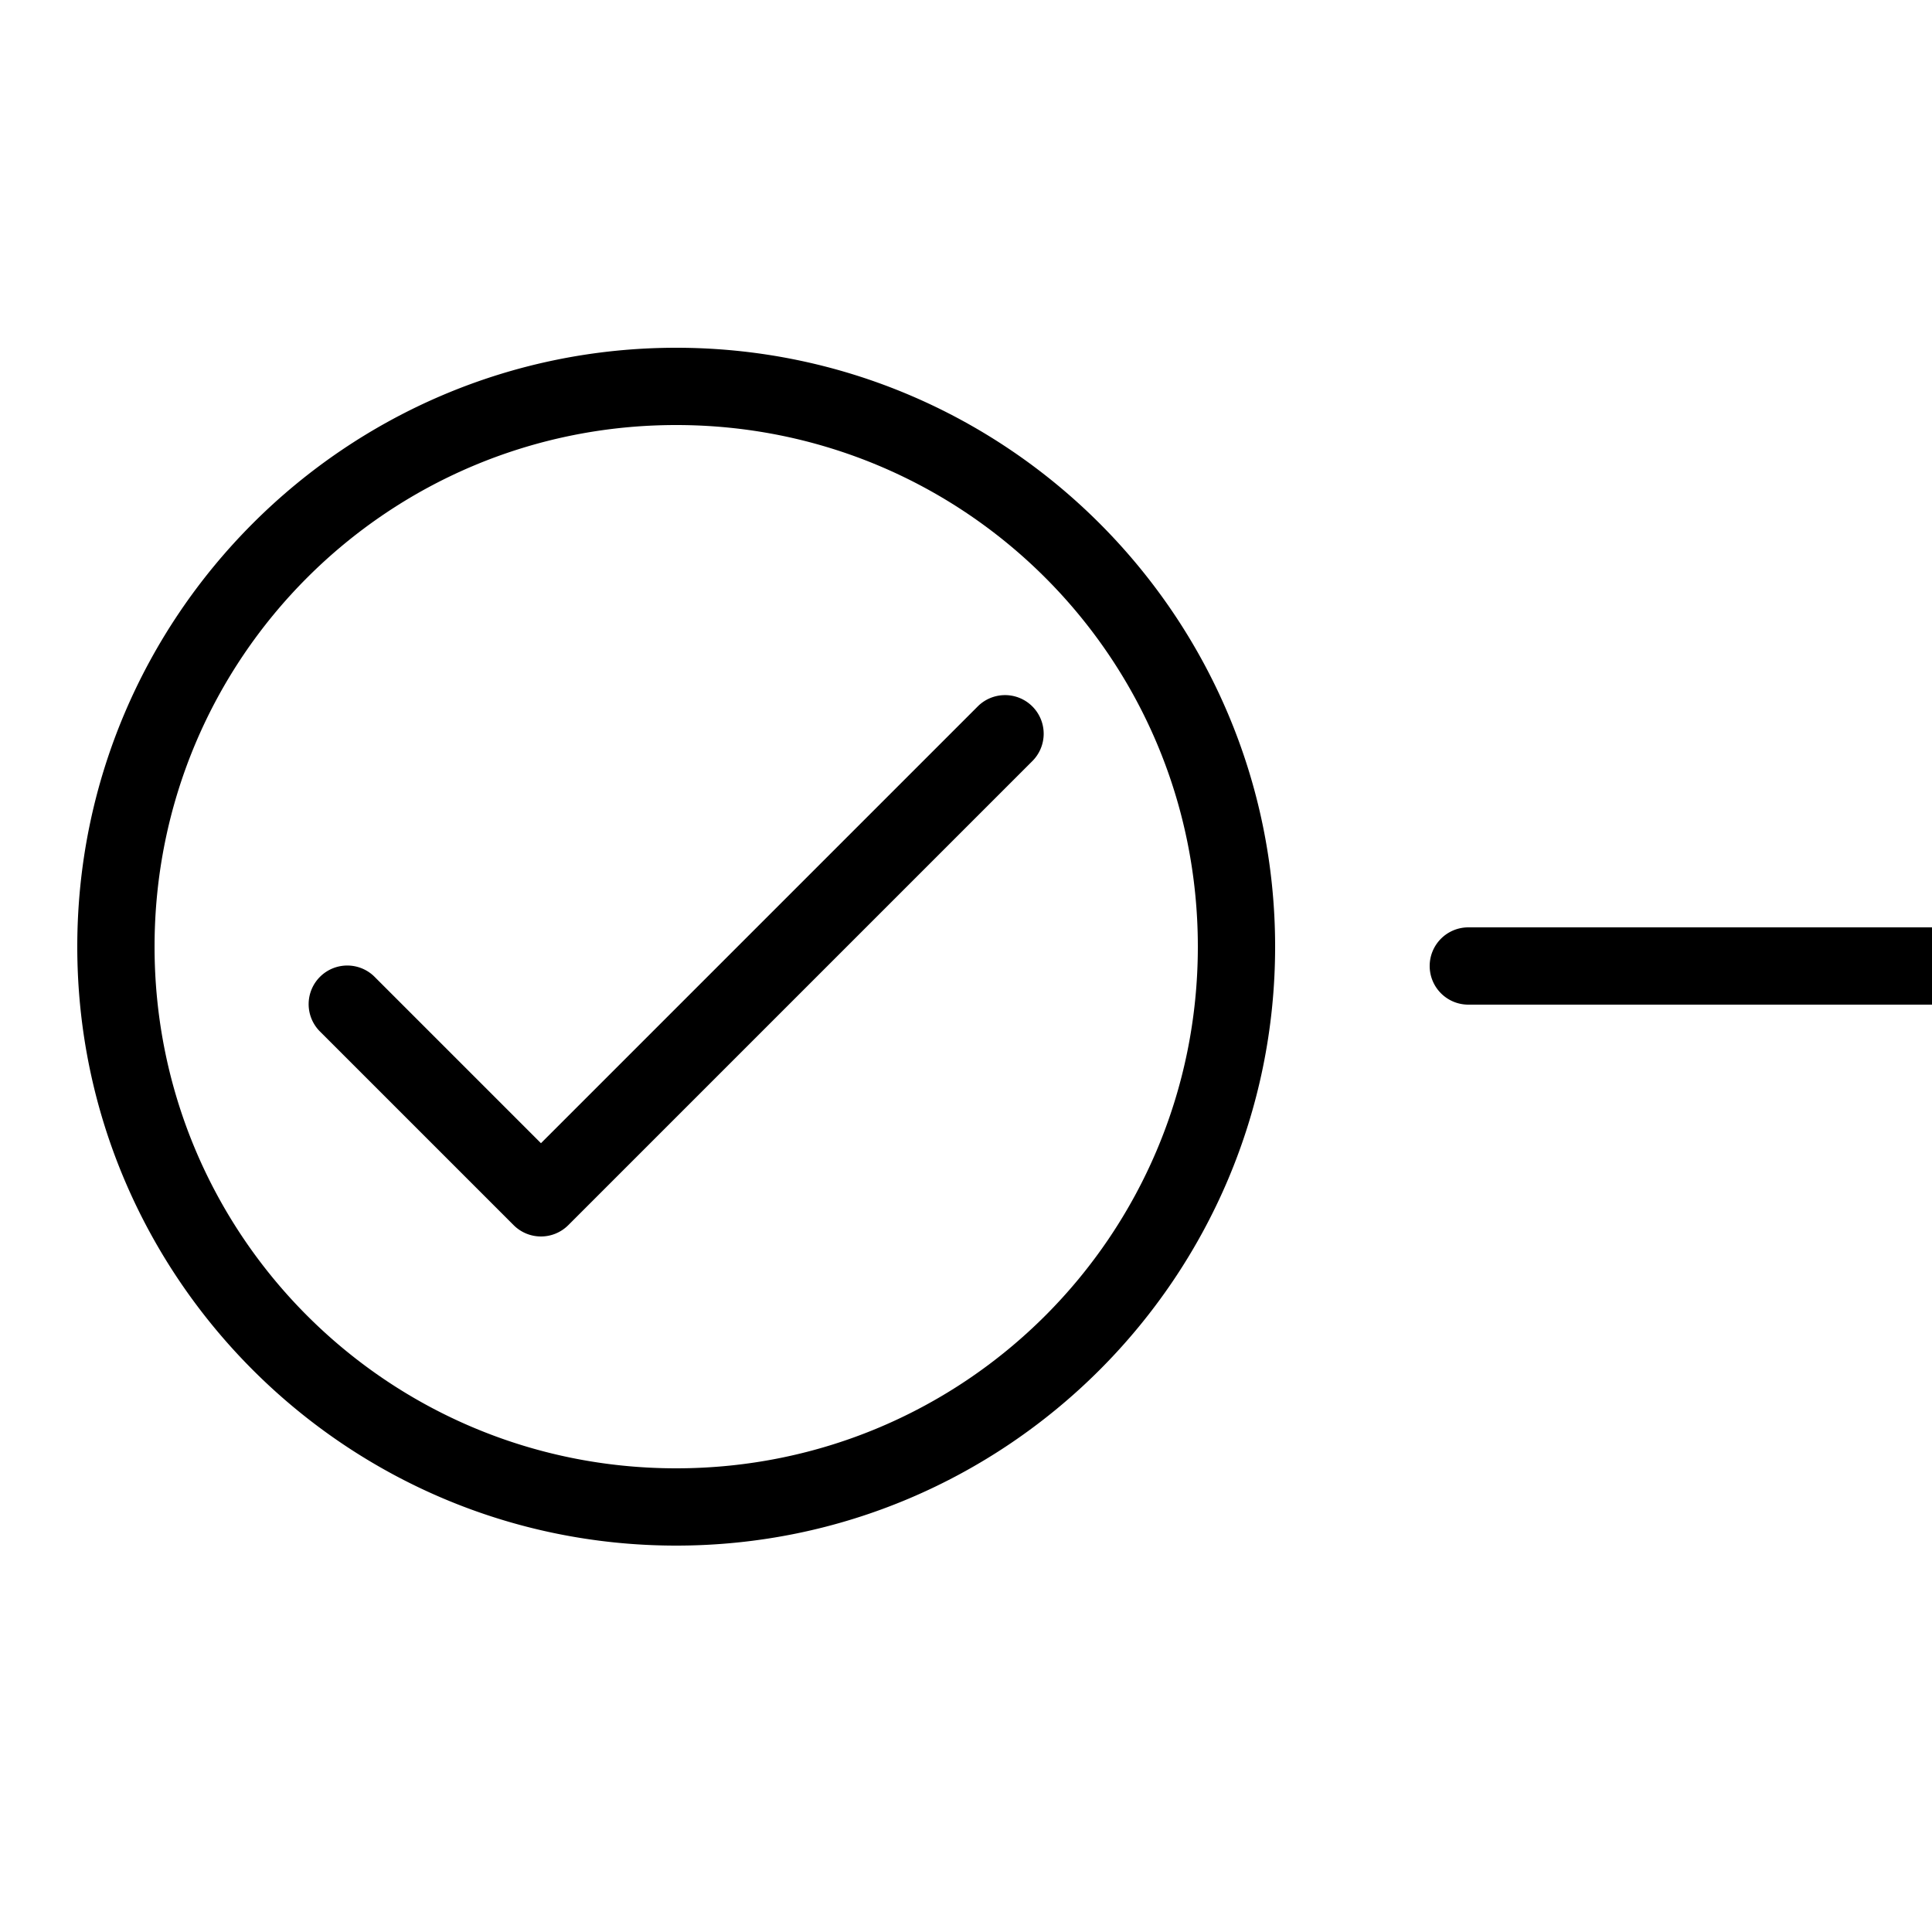 <svg xmlns="http://www.w3.org/2000/svg" viewBox="0 0 50 50">
  <path d="M17.5 9C8.951 9 2 15.951 2 24.5S8.951 40 17.5 40 33 33.049 33 24.5 26.049 9 17.5 9zm0 2C24.968 11 31 17.032 31 24.5S24.968 38 17.5 38 4 31.968 4 24.5 10.032 11 17.5 11zm8.48 6.99a1 1 0 00-.687.303L14 29.586l-4.293-4.293a1 1 0 10-1.414 1.414l5 5a1 1 0 001.414 0l12-12a1 1 0 00-.727-1.717zM38 24a1 1 0 00-1 1 1 1 0 001 1h12v-2H38z"/>
</svg>
